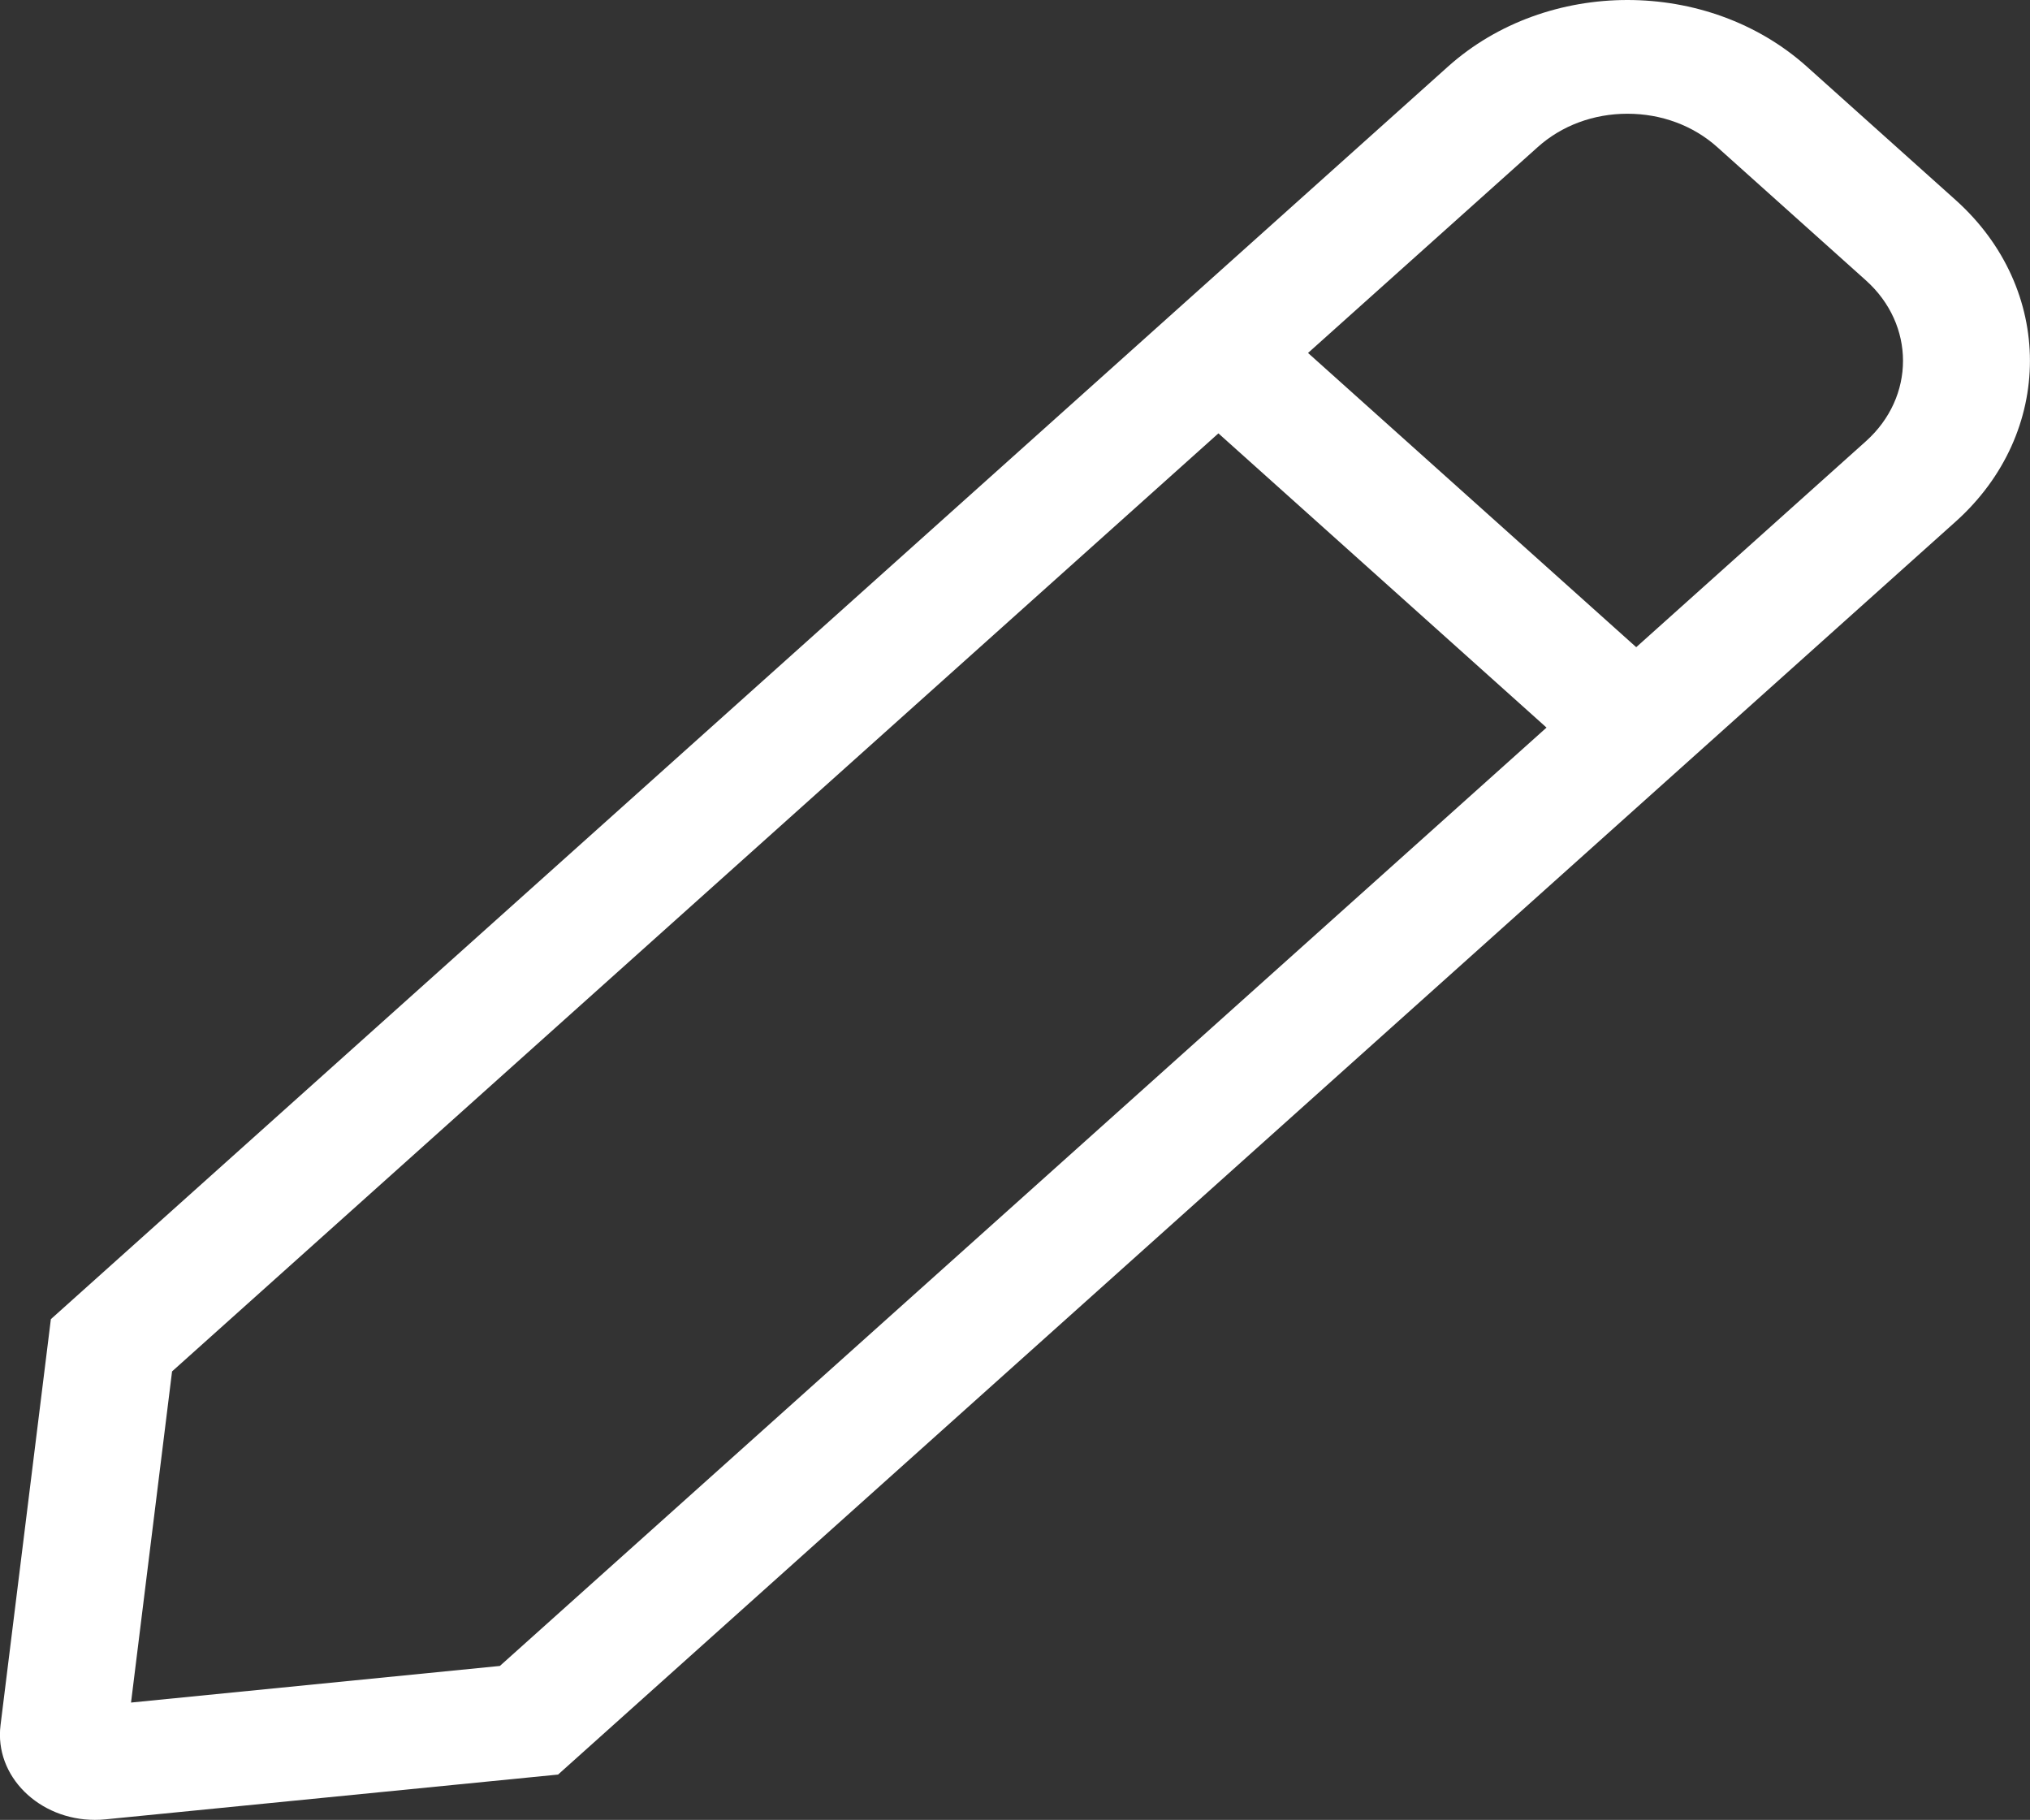 <svg viewBox="0 0 26.616 23.857" xmlns="http://www.w3.org/2000/svg" xmlns:xlink="http://www.w3.org/1999/xlink" width="26.616" height="23.857" fill="none">
	<rect x="0" y="0" width="26.616" height="23.857" fill="#333333" stroke="none"/>
	<rect id="pen 1" width="26.616" height="23.857" x="0" y="0" fill="rgb(255,255,255)" fill-opacity="0" />
	<path id="Vector" d="M25.641 2.622L23.691 0.874C23.041 0.291 22.19 0 21.338 0C20.487 0 19.635 0.291 18.985 0.873L0.667 17.293L0.007 22.615C-0.076 23.285 0.513 23.857 1.244 23.857C1.29 23.857 1.337 23.855 1.384 23.85L7.317 23.263L25.641 6.838C26.94 5.674 26.94 3.786 25.641 2.622ZM6.554 21.839L1.718 22.319L2.256 17.978L15.975 5.681L20.277 9.538L6.554 21.839ZM24.465 5.784L21.453 8.484L17.15 4.627L20.162 1.928C20.476 1.646 20.894 1.491 21.338 1.491C21.783 1.491 22.2 1.646 22.515 1.928L24.465 3.676C25.113 4.257 25.113 5.203 24.465 5.784Z" fill="rgba(255, 255, 255, 1)" fill-rule="nonzero" />
</svg>
